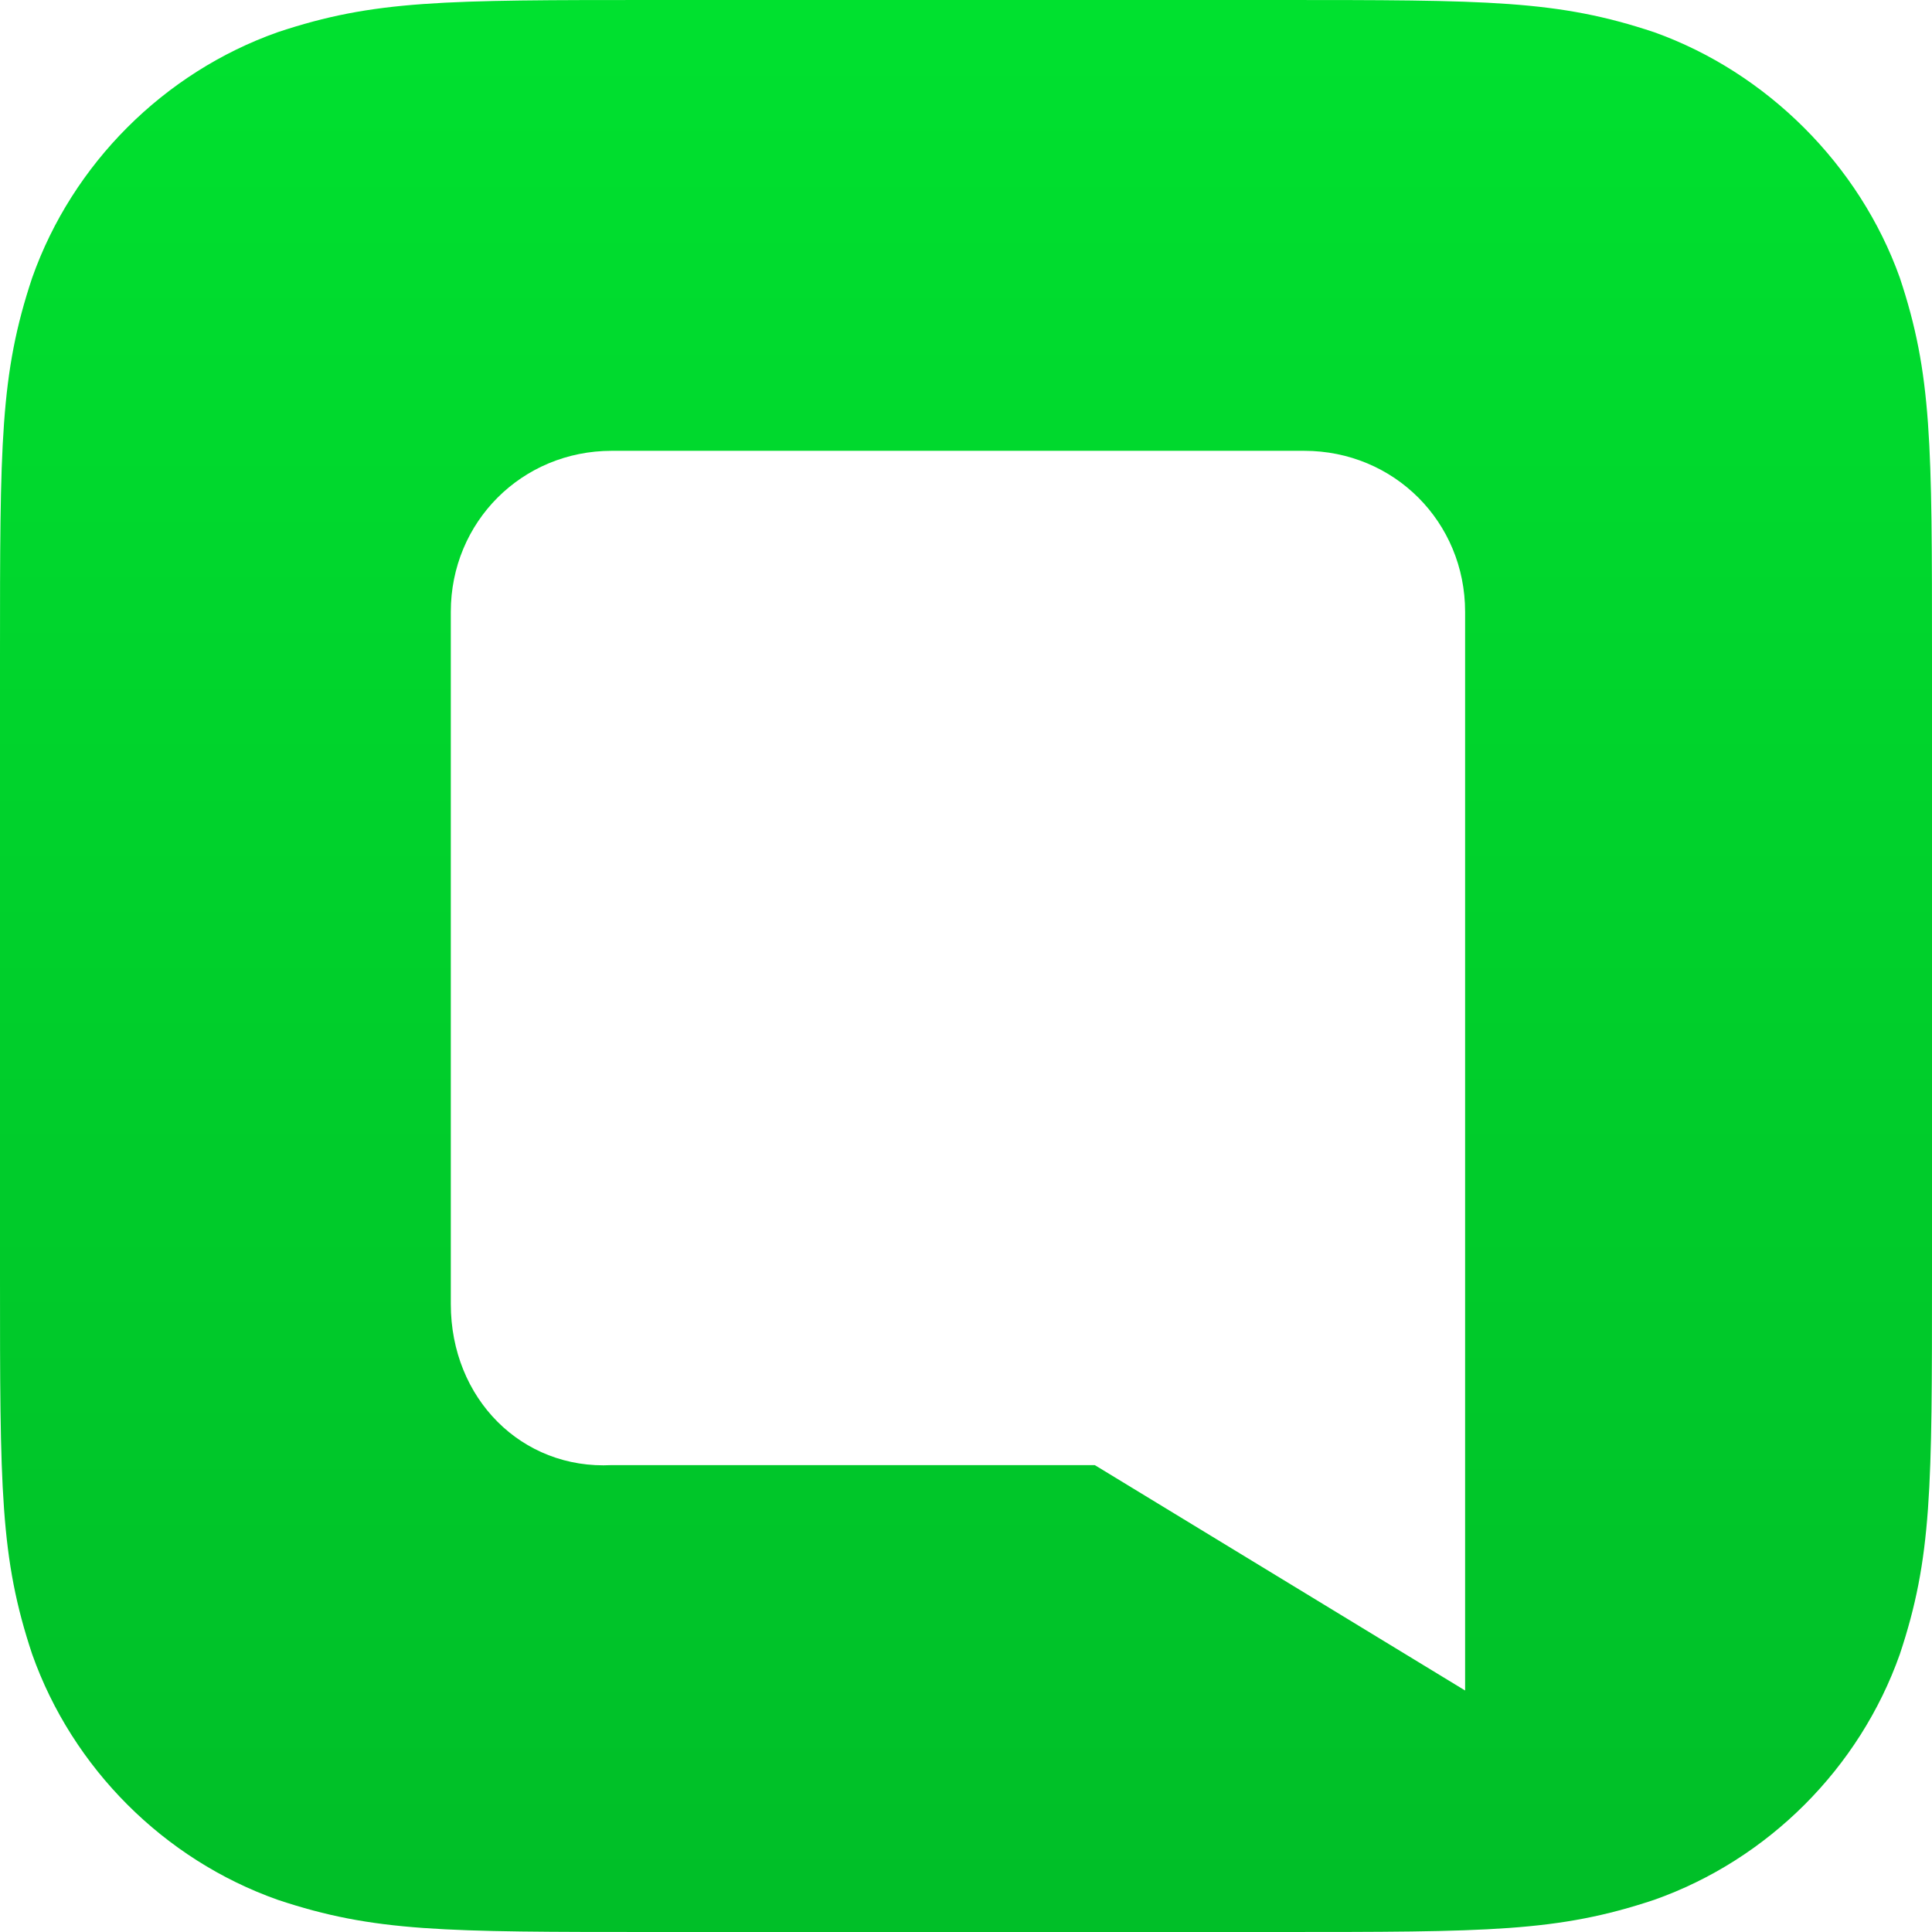 <svg xmlns="http://www.w3.org/2000/svg" xmlns:xlink="http://www.w3.org/1999/xlink" width="80" height="80" version="1.1" viewBox="0 0 80 80"><title>8EF5FA1E-66EF-4230-9421-1FE5DA98C1A9</title><desc>Created with sketchtool.</desc><defs><linearGradient id="linearGradient-1" x1="50%" x2="50%" y1="97.296%" y2="0%"><stop offset="0%" stop-color="#00BF28"/><stop offset="100%" stop-color="#00E12F"/></linearGradient></defs><g id="Welcome" fill="none" fill-rule="evenodd" stroke="none" stroke-width="1"><g id="qm_logo" fill="url(#linearGradient-1)" transform="translate(-680, -319)"><g transform="translate(680, 319)"><path id="App-icon" d="M27.2,0 C18.333,0 15.5,-6.22437331e-09 11.5,1.333 C6.787,3 3,6.787 1.333,11.5 C0,15.5 0,18.333 0,27.2 C0,27.2 4.9519547e-08,52.8 0,52.8 C4.9519547e-08,61.667 3.97330903e-08,64.5 1.333,68.5 C3.003,73.213 6.787,77 11.5,78.667 C15.5,80 18.333,80 27.2,80 L52.8,80 C61.667,80 64.5,80 68.5,78.667 C73.213,77 77,73.213 78.667,68.5 C80,64.5 80,61.667 80,52.8 L80,27.2 C80,18.333 80,15.5 78.667,11.5 C77,6.833 73.16,3 68.493,1.333 C64.493,3.73527579e-09 61.667,1.4071001e-08 52.8,0 C57.467,1.4071001e-08 27.2,0 27.2,0 Z M60.667,70 L45.333,60.667 L25.333,60.667 C21.604,60.861 18.667,57.911 18.667,54 L18.667,25.333 C18.667,21.62 21.604,18.667 25.333,18.667 L54,18.667 C57.732,18.667 60.667,21.62 60.667,25.333 L60.667,70 Z"/></g></g></g></svg>